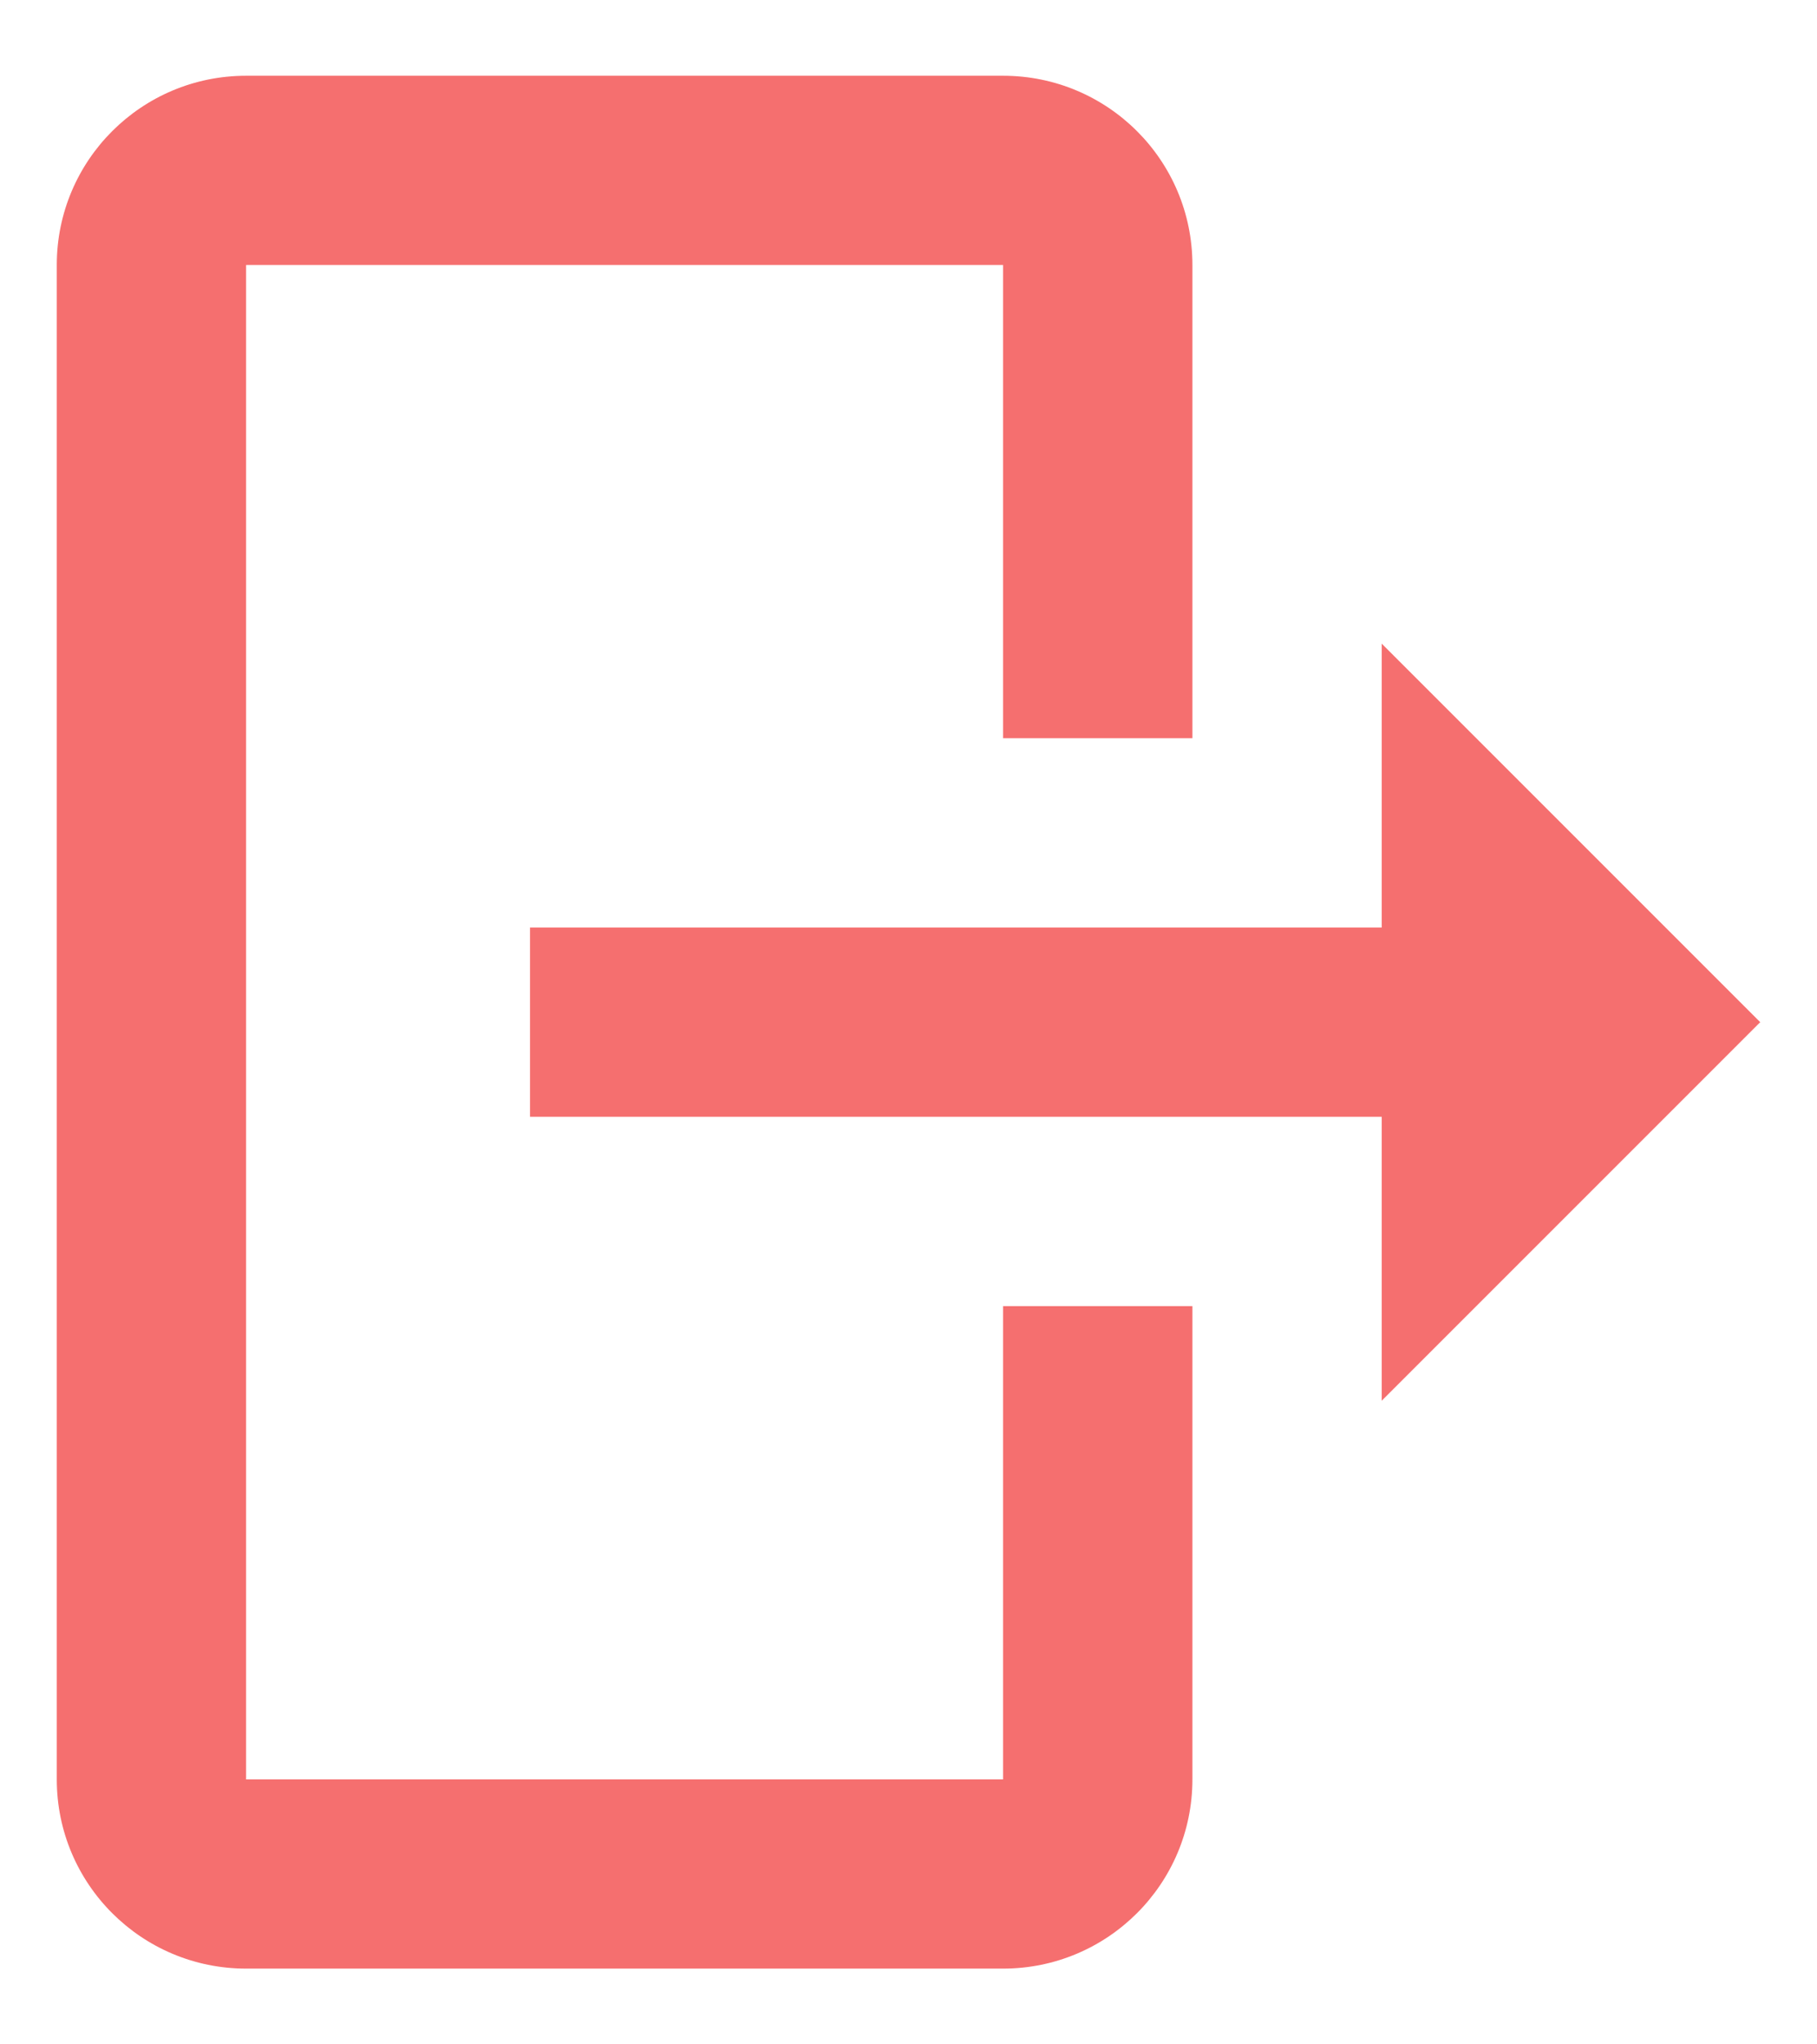 <svg width="16" height="18" viewBox="0 0 16 18" fill="none" xmlns="http://www.w3.org/2000/svg">
<path d="M2.167 0.667C1.246 0.667 0.5 1.412 0.5 2.333V15.667C0.5 16.587 1.246 17.333 2.167 17.333H8.833C9.754 17.333 10.5 16.587 10.5 15.667V11.5H8.833V15.667H2.167V2.333H8.833V6.5H10.5V2.333C10.5 1.412 9.754 0.667 8.833 0.667H2.167ZM12.167 5.667V8.167H4.667V9.833H12.167V12.333L15.5 9L12.167 5.667Z" fill="#F56F6F"/>
</svg>
